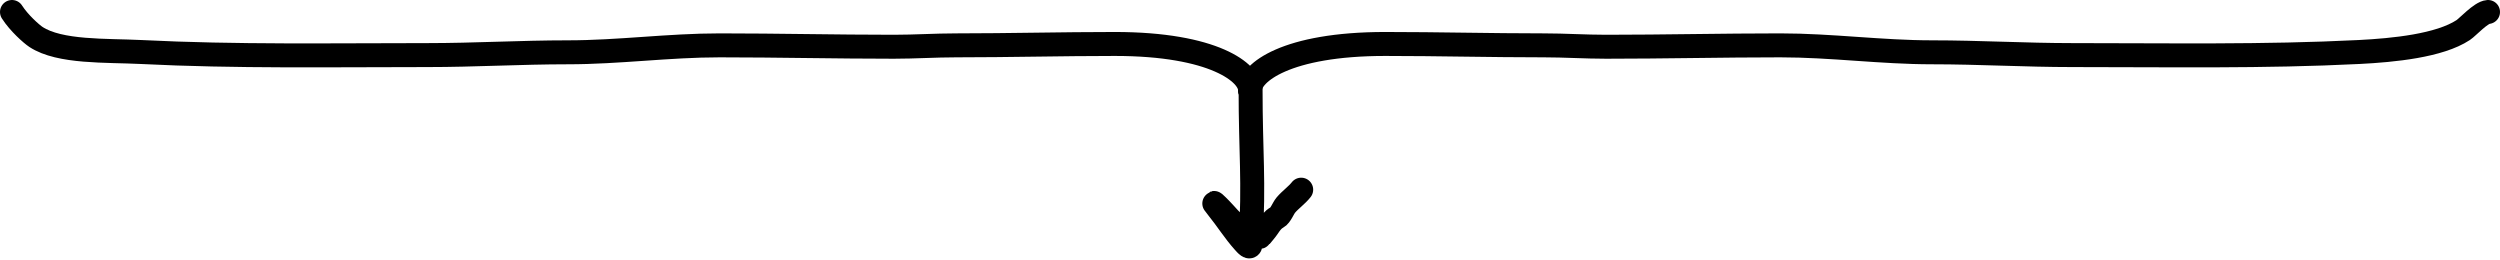 <svg width="1252" height="130" viewBox="0 0 1252 130" fill="none" xmlns="http://www.w3.org/2000/svg">
<path d="M626.291 44C626.291 78 628.149 88.956 626.291 122.289C626.146 124.888 624 122.333 622.924 121.138C618.155 115.843 614.357 109.7 609.883 104.193C605.921 99.317 609.097 102.527 611.352 104.82C614.337 107.856 616.383 110.845 620.168 113.293C621.425 114.106 629.715 120.217 631.189 118.418C632.357 116.993 633.844 115.318 634.862 113.816C636.097 111.995 637.392 110.034 639.516 108.9C641.332 107.93 642.62 104.275 643.924 102.728C646.236 99.986 649.486 97.746 651.638 94.988" stroke="black" stroke-width="12" stroke-linecap="round"/>
<path d="M6 6C9.5 11.5 15.795 17.048 18 18.5C29.916 26.347 53.33 25.174 70.528 26.042C118.245 28.449 166.256 27.589 214.165 27.589C237.663 27.589 260.853 26.196 284.363 26.196C309.814 26.196 334.811 22.714 360.434 22.714C389.504 22.714 418.554 23.411 447.642 23.411C458.146 23.411 468.378 22.714 478.894 22.714C505.4 22.714 531.744 22.018 558.272 22.018C607.986 22.018 626 36.486 626 45" stroke="black" stroke-width="12" stroke-linecap="round"/>
<path d="M1246 6C1242.43 6.256 1235.79 13.601 1233.58 15.054C1221.66 22.901 1198.67 25.174 1181.47 26.042C1133.76 28.449 1085.74 27.589 1037.83 27.589C1014.34 27.589 991.147 26.196 967.637 26.196C942.186 26.196 917.189 22.714 891.566 22.714C862.496 22.714 833.446 23.411 804.358 23.411C793.854 23.411 783.622 22.714 773.106 22.714C746.6 22.714 720.256 22.018 693.728 22.018C644.014 22.018 626 36.486 626 45" stroke="black" stroke-width="12" stroke-linecap="round"/>
</svg>
